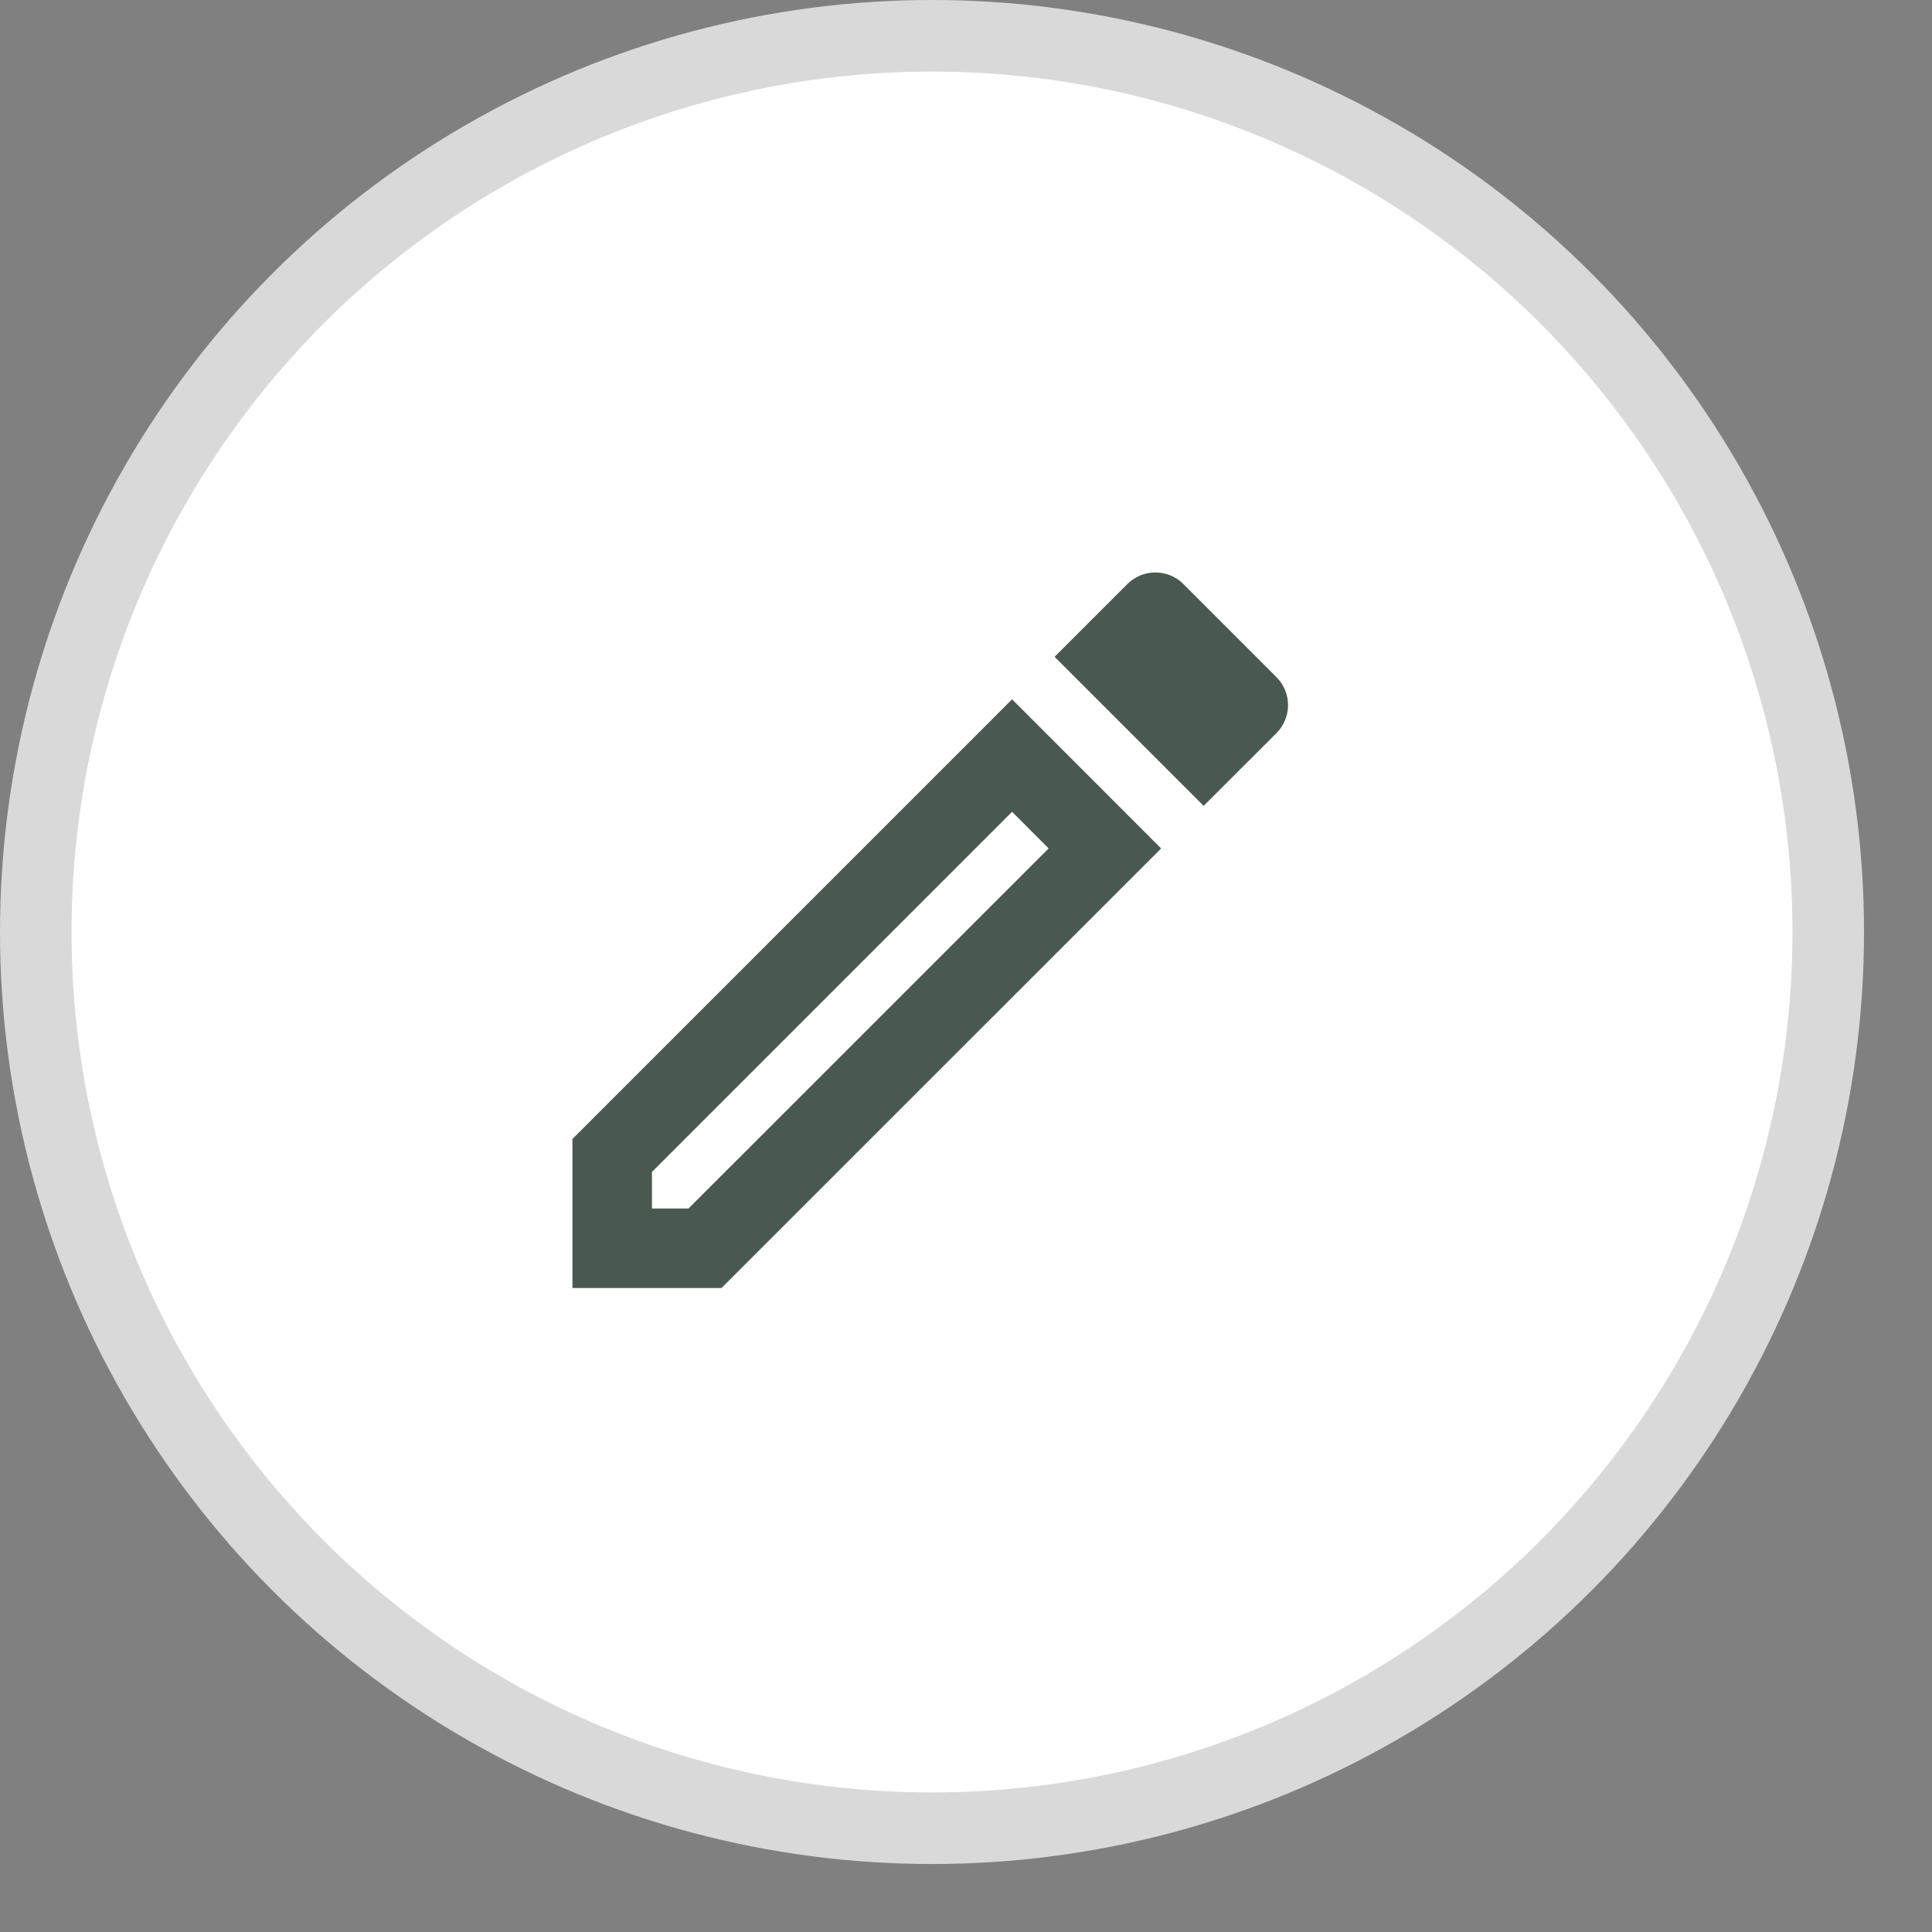 <svg width="27" height="27" viewBox="0 0 27 27" fill="none" xmlns="http://www.w3.org/2000/svg">
<rect x="0" y="0" width="27" height="27" fill="#808080" stroke="none"/>
<circle cx="13.025" cy="13.025" r="12.525" fill="white" stroke="#D9D9D9"/>
<path d="M8 18H10.083L16.227 11.857L14.144 9.773L8 15.917V18ZM9.111 16.378L14.144 11.345L14.655 11.857L9.622 16.889H9.111V16.378Z" fill="#495950"/>
<path d="M16.538 8.162C16.322 7.946 15.972 7.946 15.755 8.162L14.738 9.179L16.821 11.262L17.838 10.246C18.055 10.029 18.055 9.679 17.838 9.462L16.538 8.162Z" fill="#495950"/>
</svg>
